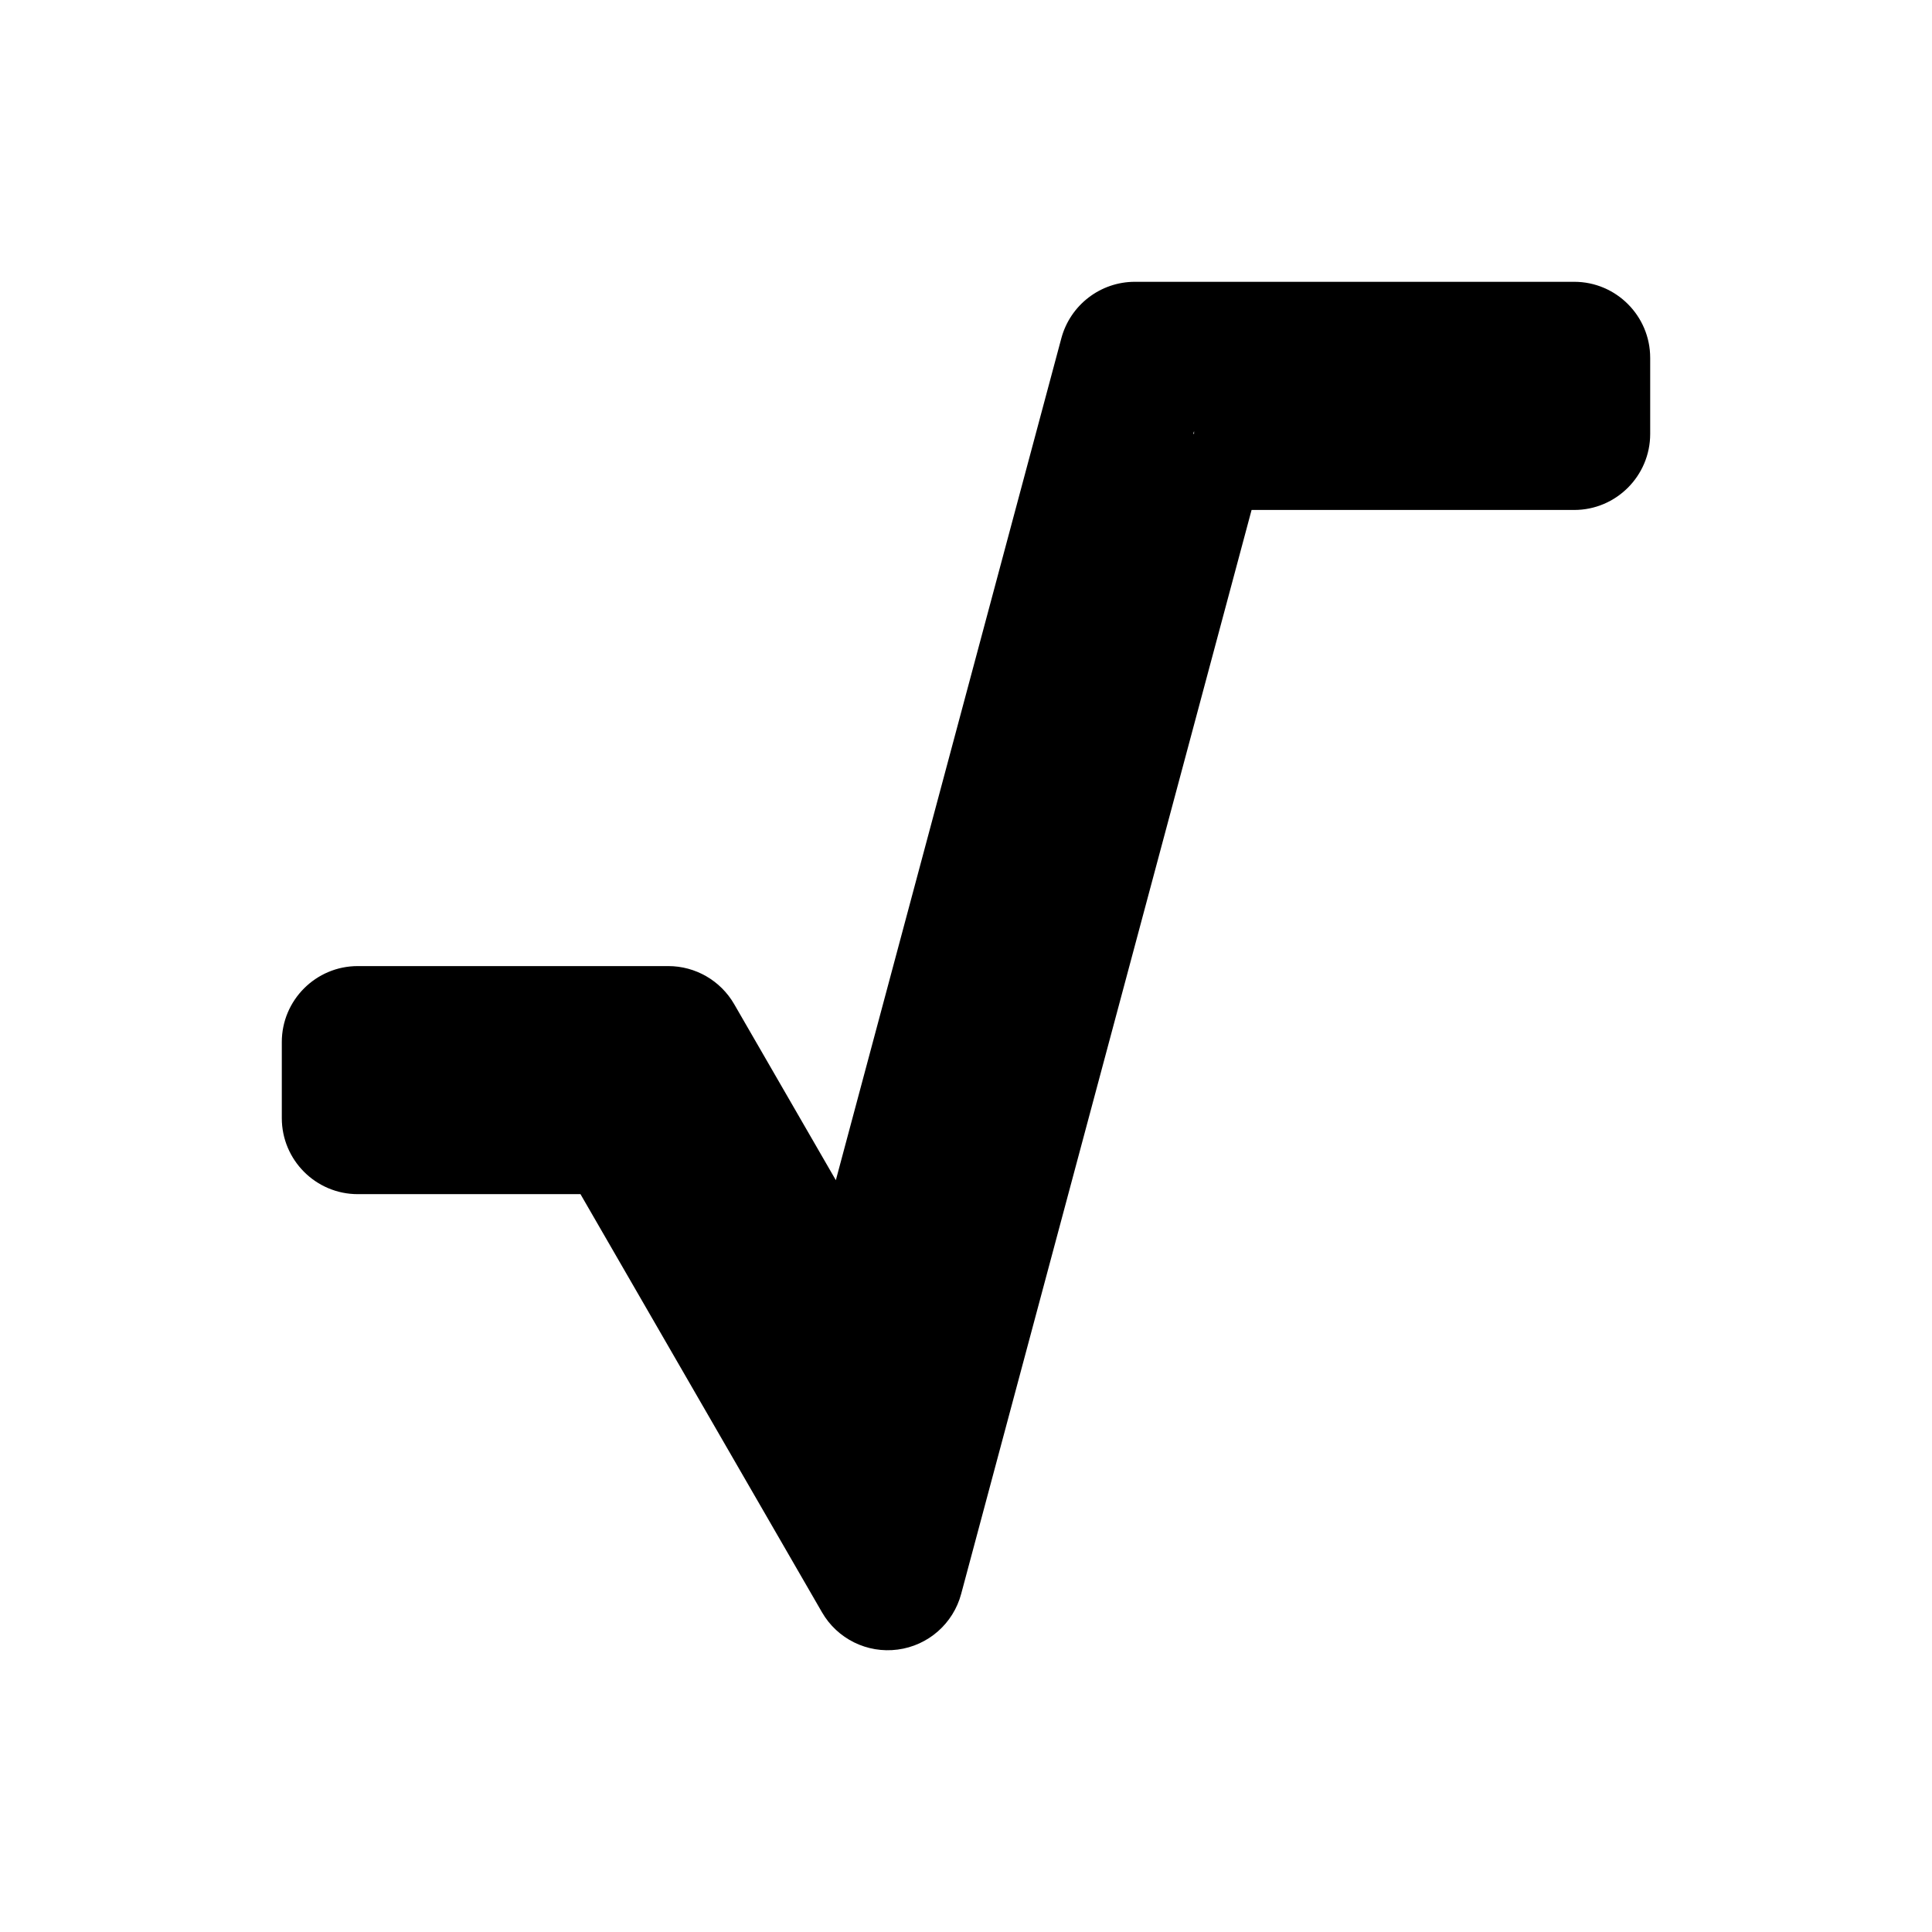<svg viewBox="0 0 22 22" xmlns="http://www.w3.org/2000/svg">
  <defs>
    <style type="text/css" id="current-color-scheme">.ColorScheme-Highlight { color:#000000; }</style>
  </defs><path class="ColorScheme-Highlight" fill="currentColor" d="m13.597 4.909-.009.032.009-.002zm-3.784 10.773-.157-.271zm8.978-11.607v.866c0 .478-.388.866-.865.866h-3.674l-3.307 12.343c-.09.338-.376.589-.723.634-.347.046-.688-.122-.862-.425l-2.75-4.761h-2.536c-.477 0-.865-.388-.865-.866v-.866c0-.477.388-.865.865-.865h3.536c.309 0 .595.165.75.433l1.158 2.005 2.568-9.588c.102-.378.445-.642.837-.642h5.003c.477 0 .865.388.865.866z"/></svg>